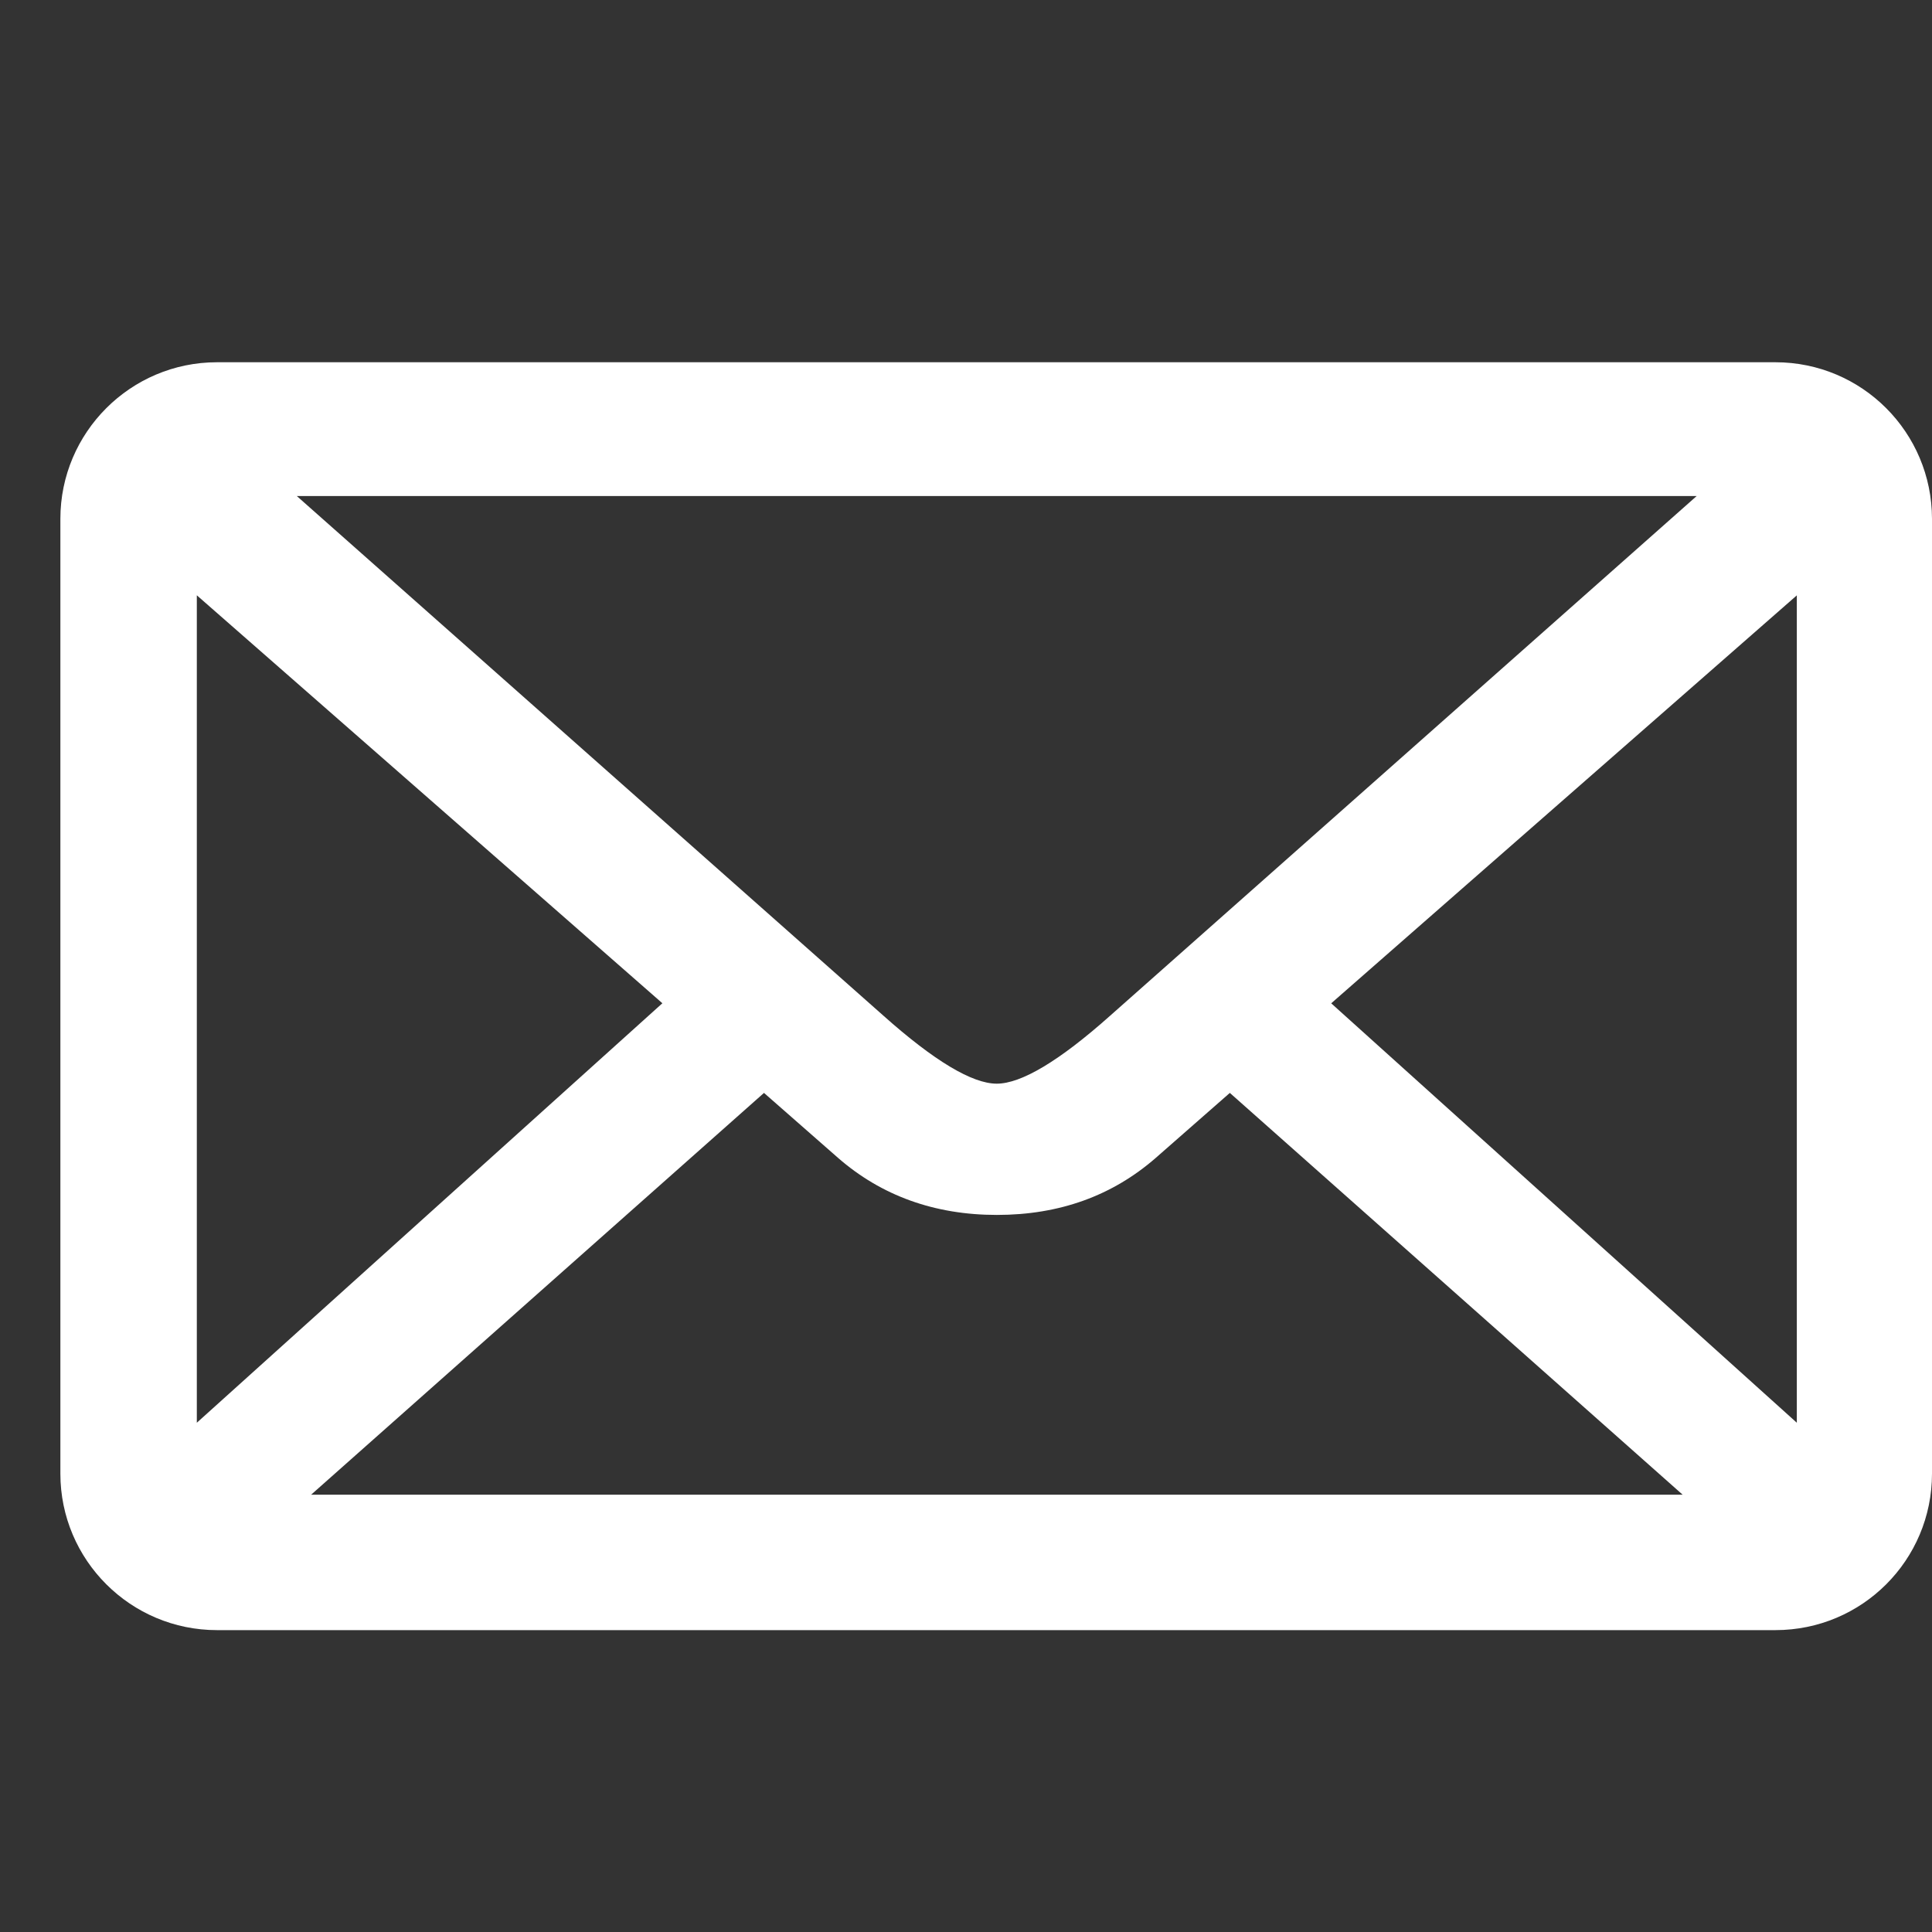<?xml version="1.0" encoding="UTF-8"?>
<svg width="32px" height="32px" viewBox="0 0 32 32" version="1.1" xmlns="http://www.w3.org/2000/svg" xmlns:xlink="http://www.w3.org/1999/xlink">
    <rect x="0" y="0" width="32" height="32" fill="#333333" stroke="none"/>
    <!-- Generator: Sketch 49.2 (51160) - http://www.bohemiancoding.com/sketch -->
    <title>6</title>
    <desc>Created with Sketch.</desc>
    <defs></defs>
    <g id="Page-1" stroke="none" stroke-width="1" fill="none" fill-rule="evenodd">
        <g id="首页" transform="translate(-1827, -374)" fill="#FFFFFF" fill-rule="nonzero">
            <g id="邮箱-2" transform="translate(1827, 374)">
                <g id="Group-24" transform="translate(1, 6)">
                    <path d="M28.406,0 L2.594,0 C1.164,0 0,1.162 0,2.594 L0,18.408 C0,19.84 1.164,21 2.594,21 L28.406,21 C29.842,21 31,19.84 31,18.408 L31,2.594 C30.999,1.162 29.841,0 28.406,0 Z M27.102,2.216 L17.39,10.821 C16.542,11.577 15.913,11.949 15.509,11.949 C15.105,11.949 14.477,11.576 13.63,10.821 L3.916,2.216 L27.102,2.216 Z M2.26,17.565 L2.26,3.86 L9.971,10.617 L2.26,17.565 Z M4.153,18.757 L11.654,12.102 L12.883,13.18 C13.597,13.802 14.476,14.123 15.511,14.123 C16.551,14.123 17.424,13.804 18.141,13.18 L19.37,12.102 L26.87,18.757 L4.153,18.757 Z M28.761,17.565 L21.049,10.618 L28.761,3.861 L28.761,17.565 Z" id="Shape"></path>
                </g>
            </g>
        </g>
    </g>
</svg>